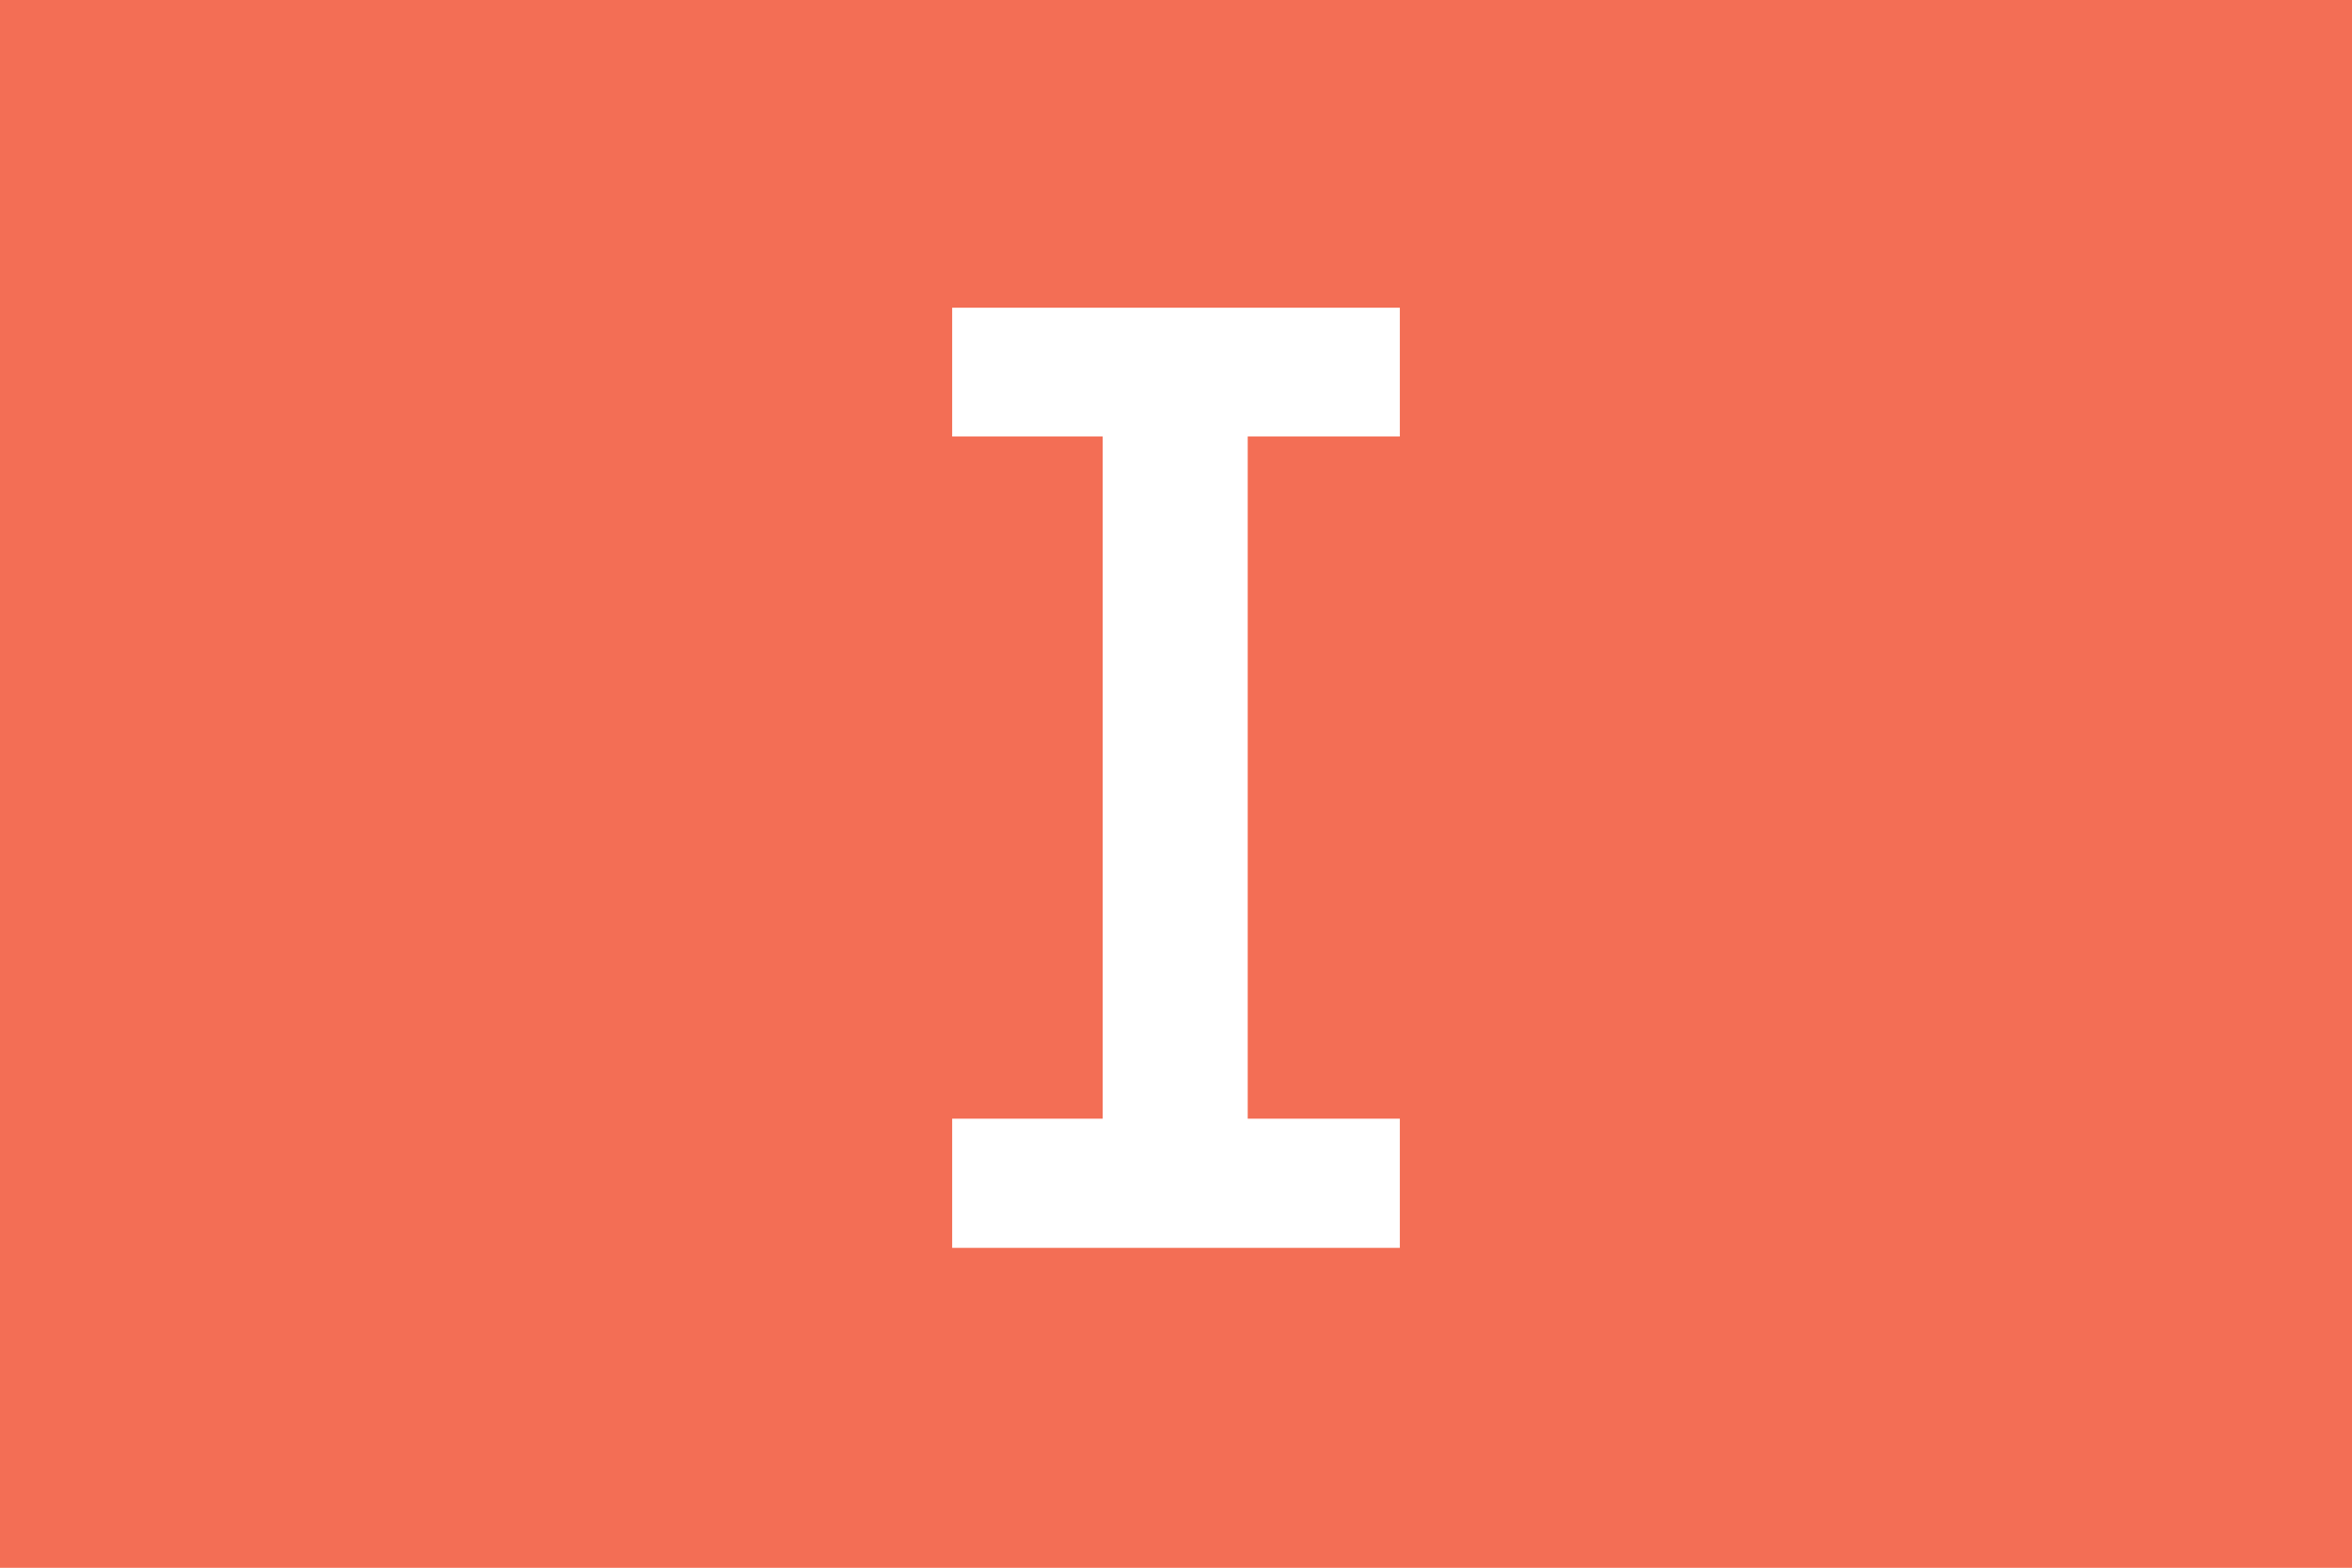 <svg xmlns="http://www.w3.org/2000/svg" viewBox="0 0 59.53 39.69"><defs><style>.cls-1{fill:#f36e55;}.cls-2{fill:#fff;}</style></defs><title>I</title><g id="Layer_2" data-name="Layer 2"><g id="Layer_1-2" data-name="Layer 1"><rect class="cls-1" width="59.53" height="39.69"/><path class="cls-2" d="M24.1,31.59V28.32h3.81V11.05H24.1V7.79H35.43v3.26H31.58V28.32h3.85v3.27Z"/></g></g></svg>
